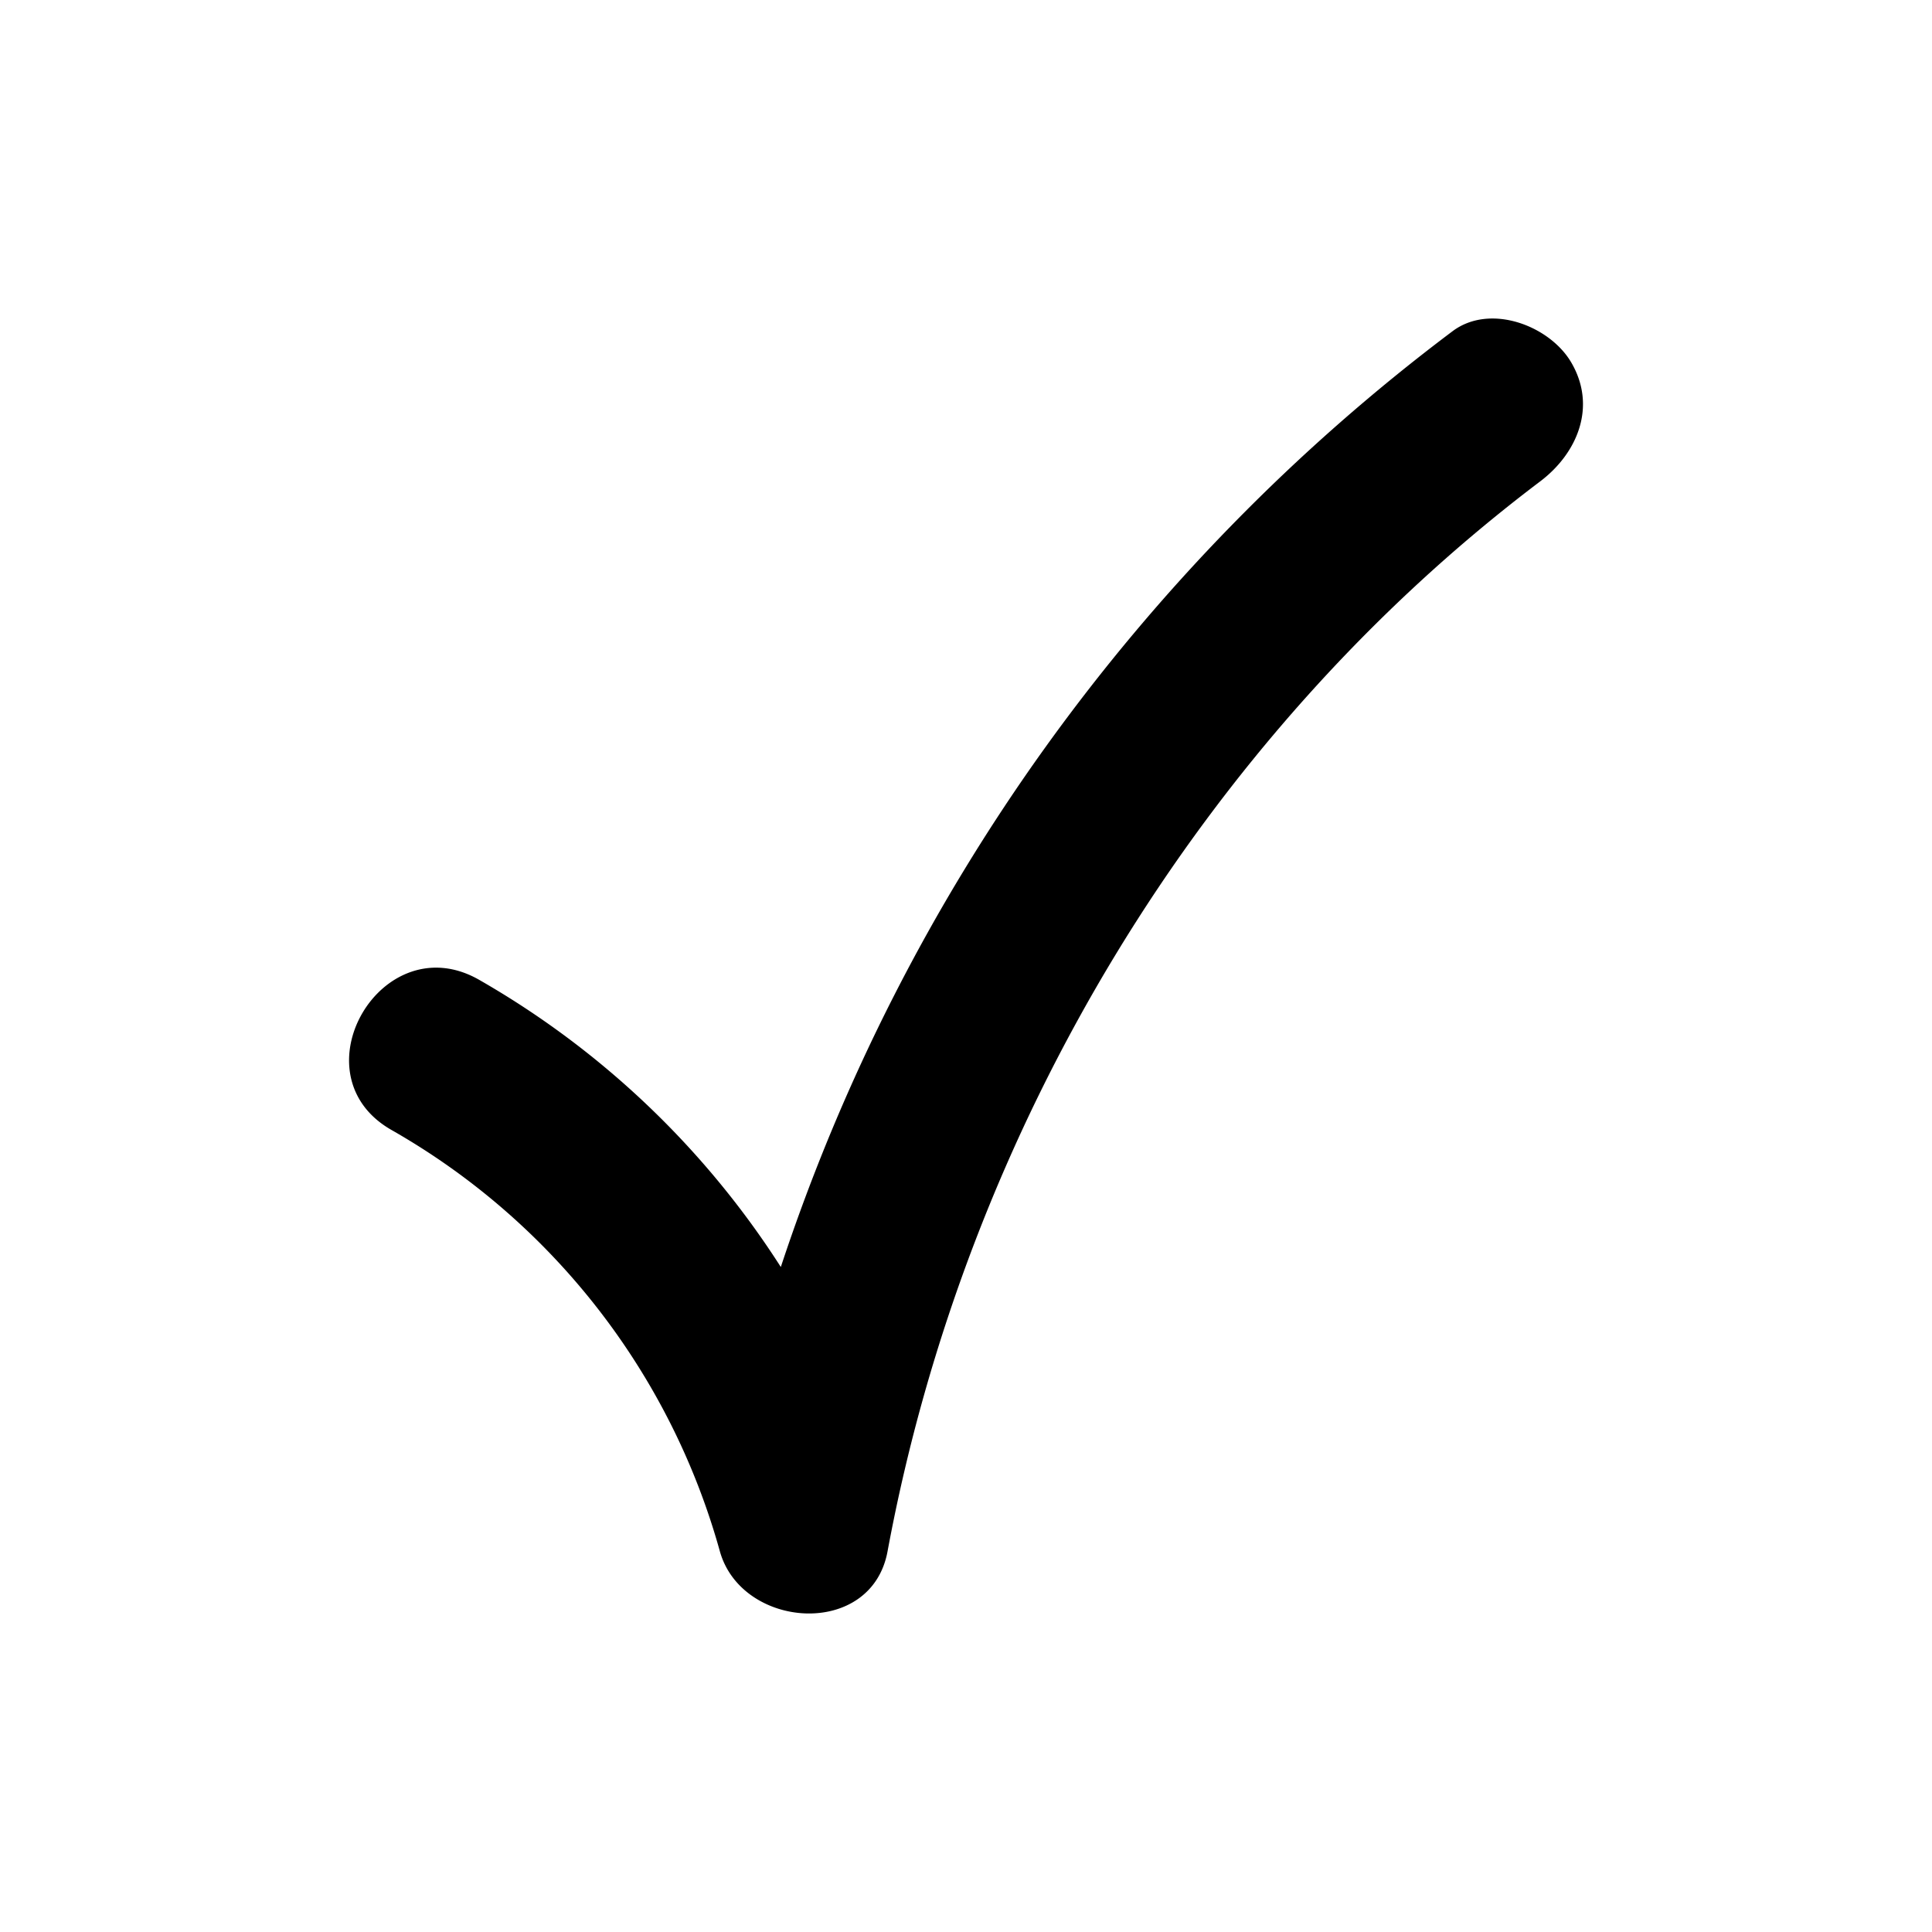 <svg xmlns="http://www.w3.org/2000/svg" viewBox="0 0 200 200"><defs><style>.cls-1{fill:#979dc4;opacity:0;}</style></defs><title>Icon_Set</title><g id="Layer_2" data-name="Layer 2"><rect class="cls-1" width="200" height="200"/></g><g id="Layer_1" data-name="Layer 1"><path d="M162.66,37.53c-2.23-3.82-8.41-6.18-12.31-3.23a199.34,199.34,0,0,0-69.52,96.86A90.42,90.42,0,0,0,49.6,101.43c-10.07-5.76-19.15,9.79-9.08,15.54a72.55,72.55,0,0,1,34,43.62c2.26,8.08,15.69,9.07,17.36,0C100,116.8,124.33,76.36,159.43,49.84,163.3,46.92,165.32,42.08,162.66,37.53Z"/></g></svg>